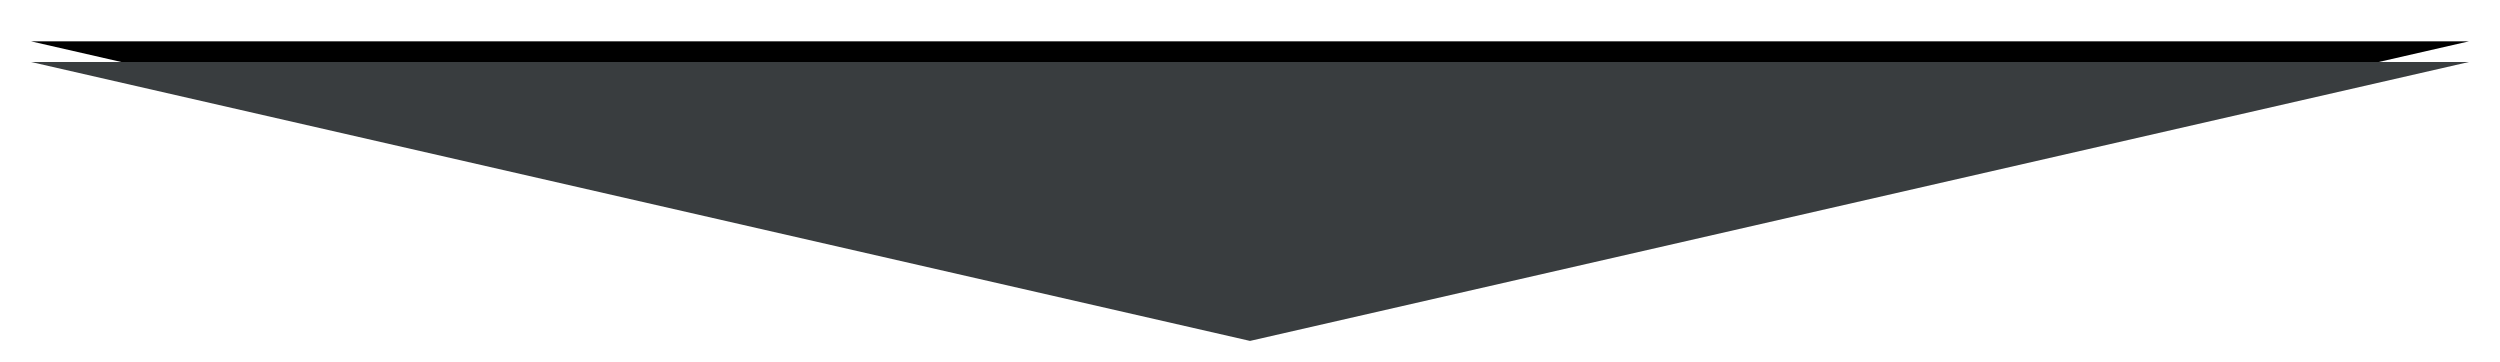 
<svg width="242px" height="35px" viewBox="0 0 242 35" version="1.1" xmlns="http://www.w3.org/2000/svg" xmlns:xlink="http://www.w3.org/1999/xlink">
    <!-- Generator: Sketch 46.2 (44496) - http://www.bohemiancoding.com/sketch -->
    <desc>Created with Sketch.</desc>
    <defs>
        <polygon id="path-1" points="118 0 236 27 0 27"></polygon>
        <filter x="-3.0%" y="-18.5%" width="105.9%" height="151.9%" filterUnits="objectBoundingBox" id="filter-2">
            <feOffset dx="0" dy="2" in="SourceAlpha" result="shadowOffsetOuter1"></feOffset>
            <feGaussianBlur stdDeviation="2" in="shadowOffsetOuter1" result="shadowBlurOuter1"></feGaussianBlur>
            <feColorMatrix values="0 0 0 0 0   0 0 0 0 0   0 0 0 0 0  0 0 0 0.5 0" type="matrix" in="shadowBlurOuter1"></feColorMatrix>
        </filter>
    </defs>
    <g id="Welcome" stroke="none" stroke-width="1" fill="none" fill-rule="evenodd">
        <g id="Tablet-Portrait" transform="translate(-350, -839)">
            <g id="next" transform="translate(353, 845)">
                <g id="Triangle" transform="translate(118, 13.5) scale(1, -1) translate(-118, -13.5) ">
                    <use fill="black" fill-opacity="1" filter="url(#filter-2)" xlink:href="#path-1"></use>
                    <use fill="#393D3F" fill-rule="evenodd" xlink:href="#path-1"></use>
                </g>
            </g>
        </g>
    </g>
</svg>